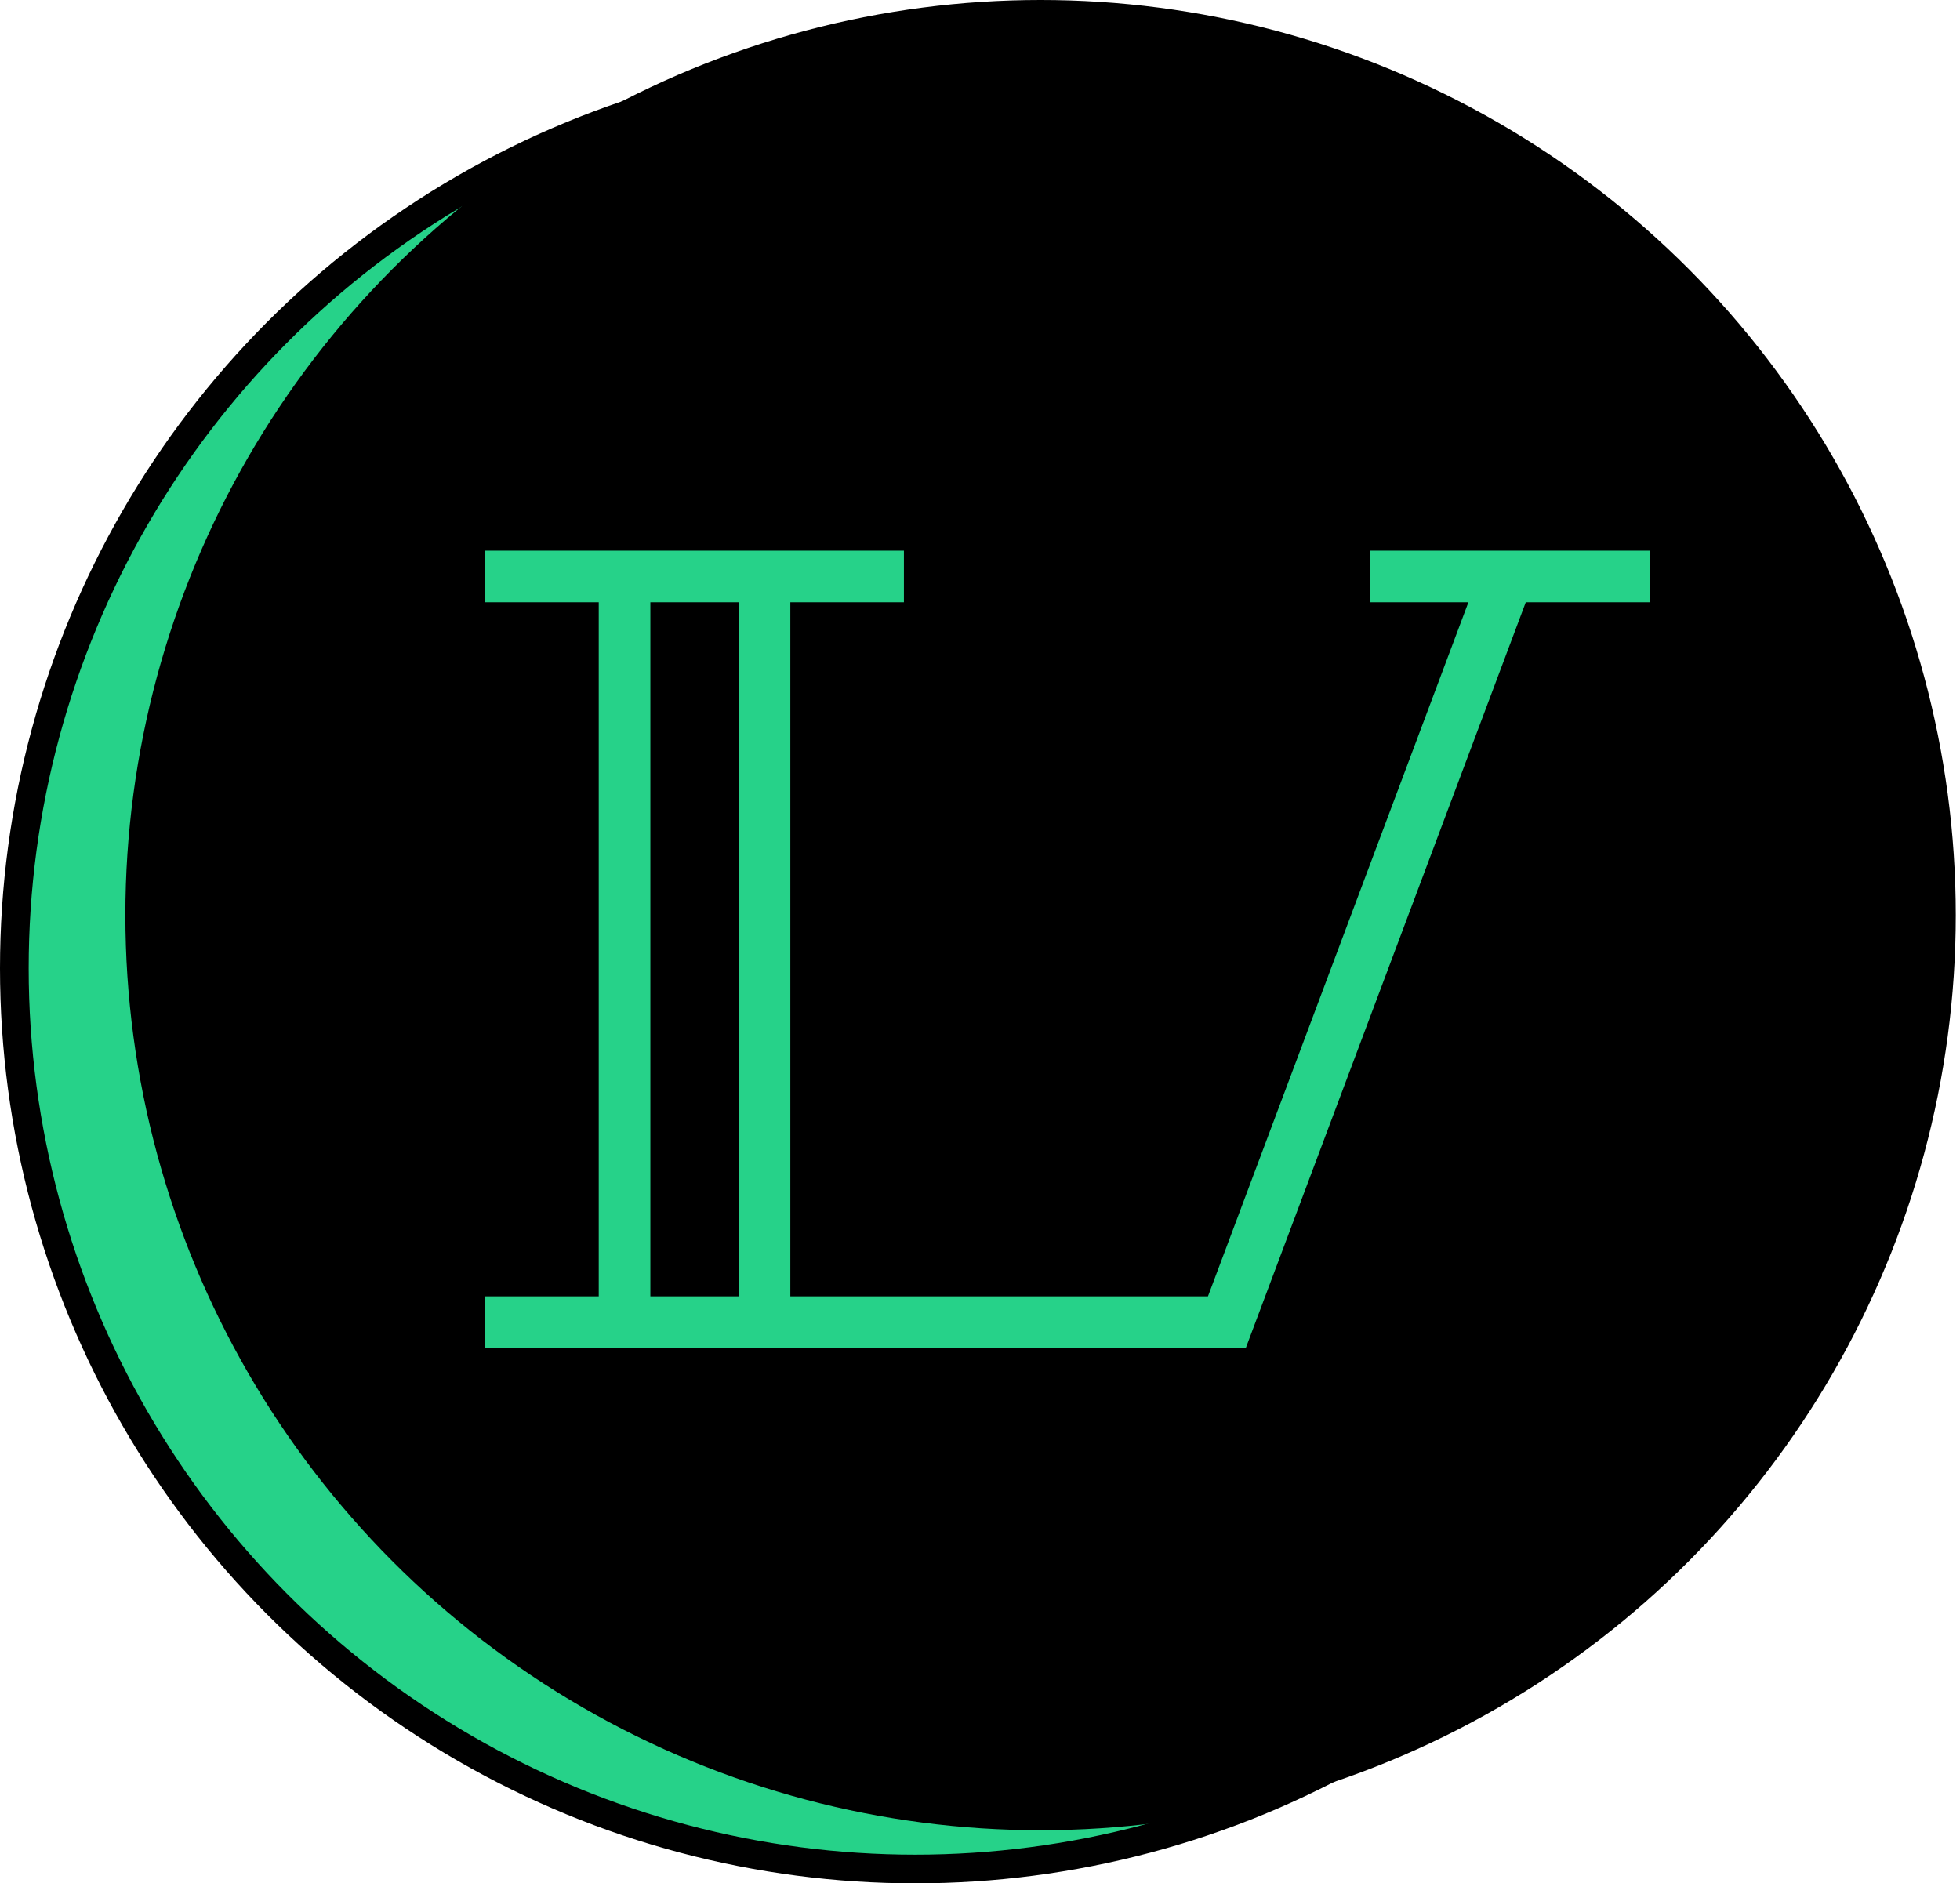 <svg width="205" height="197" viewBox="0 0 205 197" fill="none" xmlns="http://www.w3.org/2000/svg">
<circle cx="95.722" cy="101.278" r="94.222" fill="#26D289" stroke="black" stroke-width="3"/>
<circle cx="108.835" cy="95.722" r="95.722" fill="black"/>
<path d="M143.262 57.6H172.542V63H159.582L130.302 141H50.742V135.6H62.622V63H50.742V57.6H94.542V63H82.662V135.6H126.342L153.582 63H143.262V57.6ZM77.262 63H68.022V135.6H77.262V63Z" fill="#26D289"/>
</svg>
